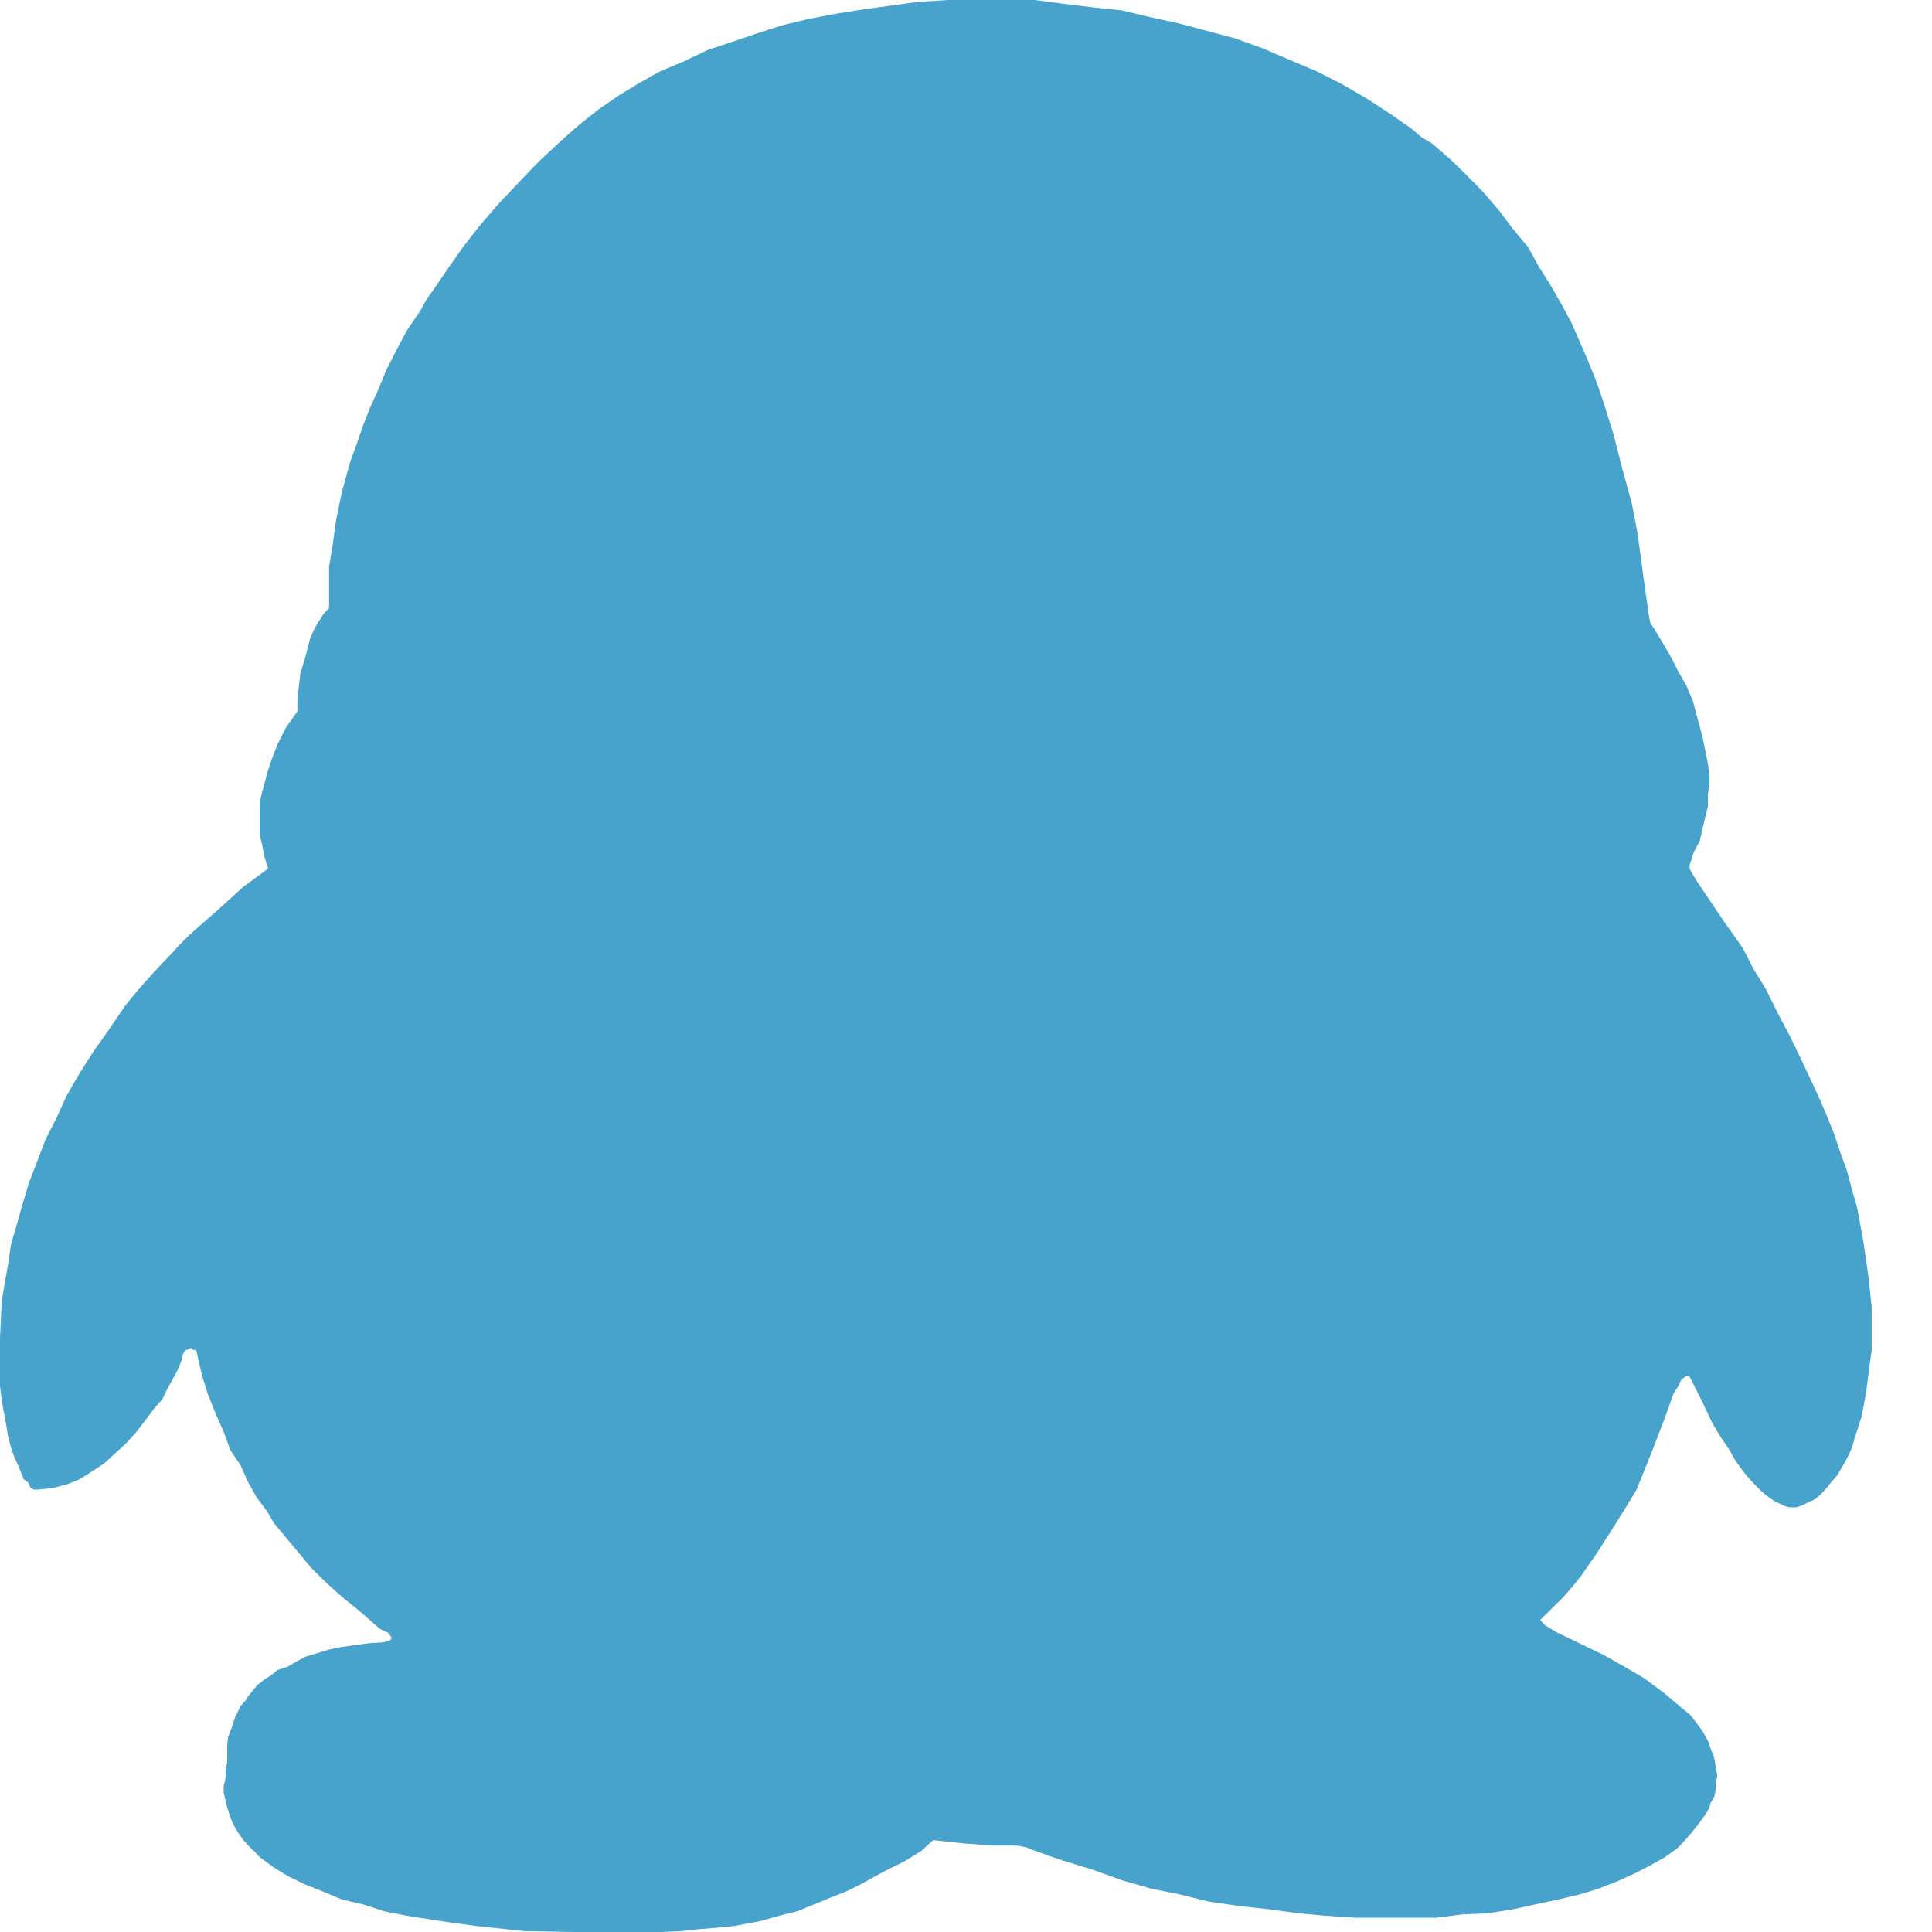 <?xml version="1.0" encoding="UTF-8" standalone="no"?>
<svg width="18px" height="18px" viewBox="0 0 18 18" version="1.1" xmlns="http://www.w3.org/2000/svg" xmlns:xlink="http://www.w3.org/1999/xlink">
    <!-- Generator: Sketch 49.3 (51167) - http://www.bohemiancoding.com/sketch -->
    <title>Shape</title>
    <desc>Created with Sketch.</desc>
    <defs></defs>
    <g id="Page-1" stroke="none" stroke-width="1" fill="none" fill-rule="evenodd">
        <g id="绵羊墙last" transform="translate(-626, -179)" fill="#47A3CB" fill-rule="nonzero">
            <g id="表格" transform="translate(72, 134)">
                <g id="表格1" transform="translate(0, 34)">
                    <g id="表格内容" transform="translate(34, 11)">
                        <g id="Group-4" transform="translate(520, 0)">
                            <g id="QQ">
                                <polygon id="Shape" points="2.498 8.092 2.465 7.987 2.438 7.85 2.419 7.776 2.419 7.683 2.419 7.57 2.419 7.469 2.451 7.348 2.485 7.219 2.527 7.086 2.585 6.937 2.662 6.782 2.771 6.627 2.771 6.517 2.782 6.416 2.798 6.277 2.845 6.122 2.888 5.953 2.921 5.875 2.961 5.804 3.011 5.724 3.066 5.664 3.066 5.555 3.066 5.431 3.066 5.279 3.099 5.081 3.13 4.852 3.187 4.576 3.267 4.29 3.325 4.132 3.384 3.962 3.447 3.801 3.524 3.631 3.601 3.443 3.691 3.267 3.791 3.079 3.918 2.892 3.976 2.786 4.039 2.698 4.175 2.5 4.314 2.302 4.473 2.098 4.643 1.901 4.827 1.706 5.02 1.505 5.253 1.288 5.401 1.158 5.581 1.016 5.764 0.89 5.961 0.77 6.151 0.664 6.365 0.575 6.592 0.466 6.819 0.391 7.044 0.314 7.287 0.236 7.531 0.177 7.788 0.128 8.047 0.087 8.302 0.052 8.559 0.017 8.832 0 9.092 0 9.36 0 9.639 0 9.907 0.035 10.178 0.068 10.453 0.097 10.708 0.158 10.978 0.217 11.231 0.284 11.509 0.358 11.763 0.45 12.007 0.554 12.266 0.664 12.503 0.784 12.732 0.917 12.958 1.064 13.154 1.201 13.243 1.278 13.339 1.334 13.518 1.49 13.671 1.639 13.823 1.794 13.97 1.966 14.093 2.13 14.236 2.302 14.338 2.486 14.441 2.649 14.55 2.839 14.64 3.005 14.793 3.356 14.866 3.537 14.925 3.705 14.983 3.887 15.036 4.058 15.073 4.205 15.118 4.379 15.203 4.689 15.255 4.959 15.291 5.221 15.319 5.431 15.365 5.752 15.376 5.804 15.414 5.862 15.514 6.028 15.578 6.14 15.637 6.258 15.71 6.383 15.773 6.534 15.814 6.688 15.86 6.857 15.895 7.03 15.912 7.115 15.925 7.219 15.925 7.311 15.912 7.401 15.912 7.514 15.885 7.623 15.836 7.835 15.78 7.941 15.742 8.062 15.742 8.092 15.76 8.128 15.814 8.217 16.053 8.572 16.241 8.839 16.331 9.018 16.452 9.214 16.557 9.428 16.679 9.658 16.802 9.914 16.939 10.206 17.016 10.385 17.086 10.558 17.148 10.743 17.208 10.908 17.254 11.082 17.301 11.245 17.36 11.563 17.407 11.889 17.438 12.178 17.438 12.336 17.438 12.465 17.438 12.584 17.417 12.73 17.386 12.977 17.343 13.202 17.277 13.405 17.254 13.489 17.208 13.587 17.17 13.655 17.118 13.743 17.073 13.795 17.016 13.865 16.965 13.921 16.909 13.969 16.844 13.998 16.786 14.027 16.737 14.043 16.695 14.043 16.664 14.043 16.616 14.027 16.526 13.982 16.484 13.953 16.443 13.921 16.395 13.878 16.347 13.83 16.268 13.743 16.174 13.617 16.1 13.489 16.028 13.384 15.956 13.264 15.854 13.049 15.742 12.826 15.728 12.82 15.71 12.82 15.663 12.855 15.637 12.913 15.591 12.985 15.514 13.202 15.396 13.51 15.248 13.878 15.136 14.063 15.016 14.254 14.877 14.471 14.73 14.683 14.653 14.779 14.561 14.884 14.349 15.094 14.368 15.113 14.395 15.143 14.502 15.207 14.943 15.42 15.136 15.529 15.319 15.636 15.501 15.771 15.663 15.909 15.742 15.971 15.799 16.043 15.86 16.126 15.912 16.217 15.938 16.292 15.972 16.382 15.985 16.459 16 16.551 15.985 16.613 15.985 16.673 15.972 16.738 15.938 16.796 15.925 16.843 15.895 16.897 15.814 17.008 15.742 17.096 15.683 17.163 15.637 17.211 15.514 17.302 15.376 17.379 15.229 17.455 15.073 17.526 14.896 17.595 14.803 17.624 14.718 17.65 14.515 17.698 14.304 17.743 14.093 17.789 13.863 17.826 13.625 17.836 13.38 17.867 13.14 17.867 12.885 17.867 12.627 17.867 12.353 17.849 12.098 17.826 11.826 17.789 11.555 17.759 11.268 17.718 10.992 17.65 10.722 17.595 10.453 17.518 10.178 17.419 9.907 17.336 9.766 17.288 9.639 17.242 9.559 17.211 9.479 17.195 9.376 17.195 9.254 17.195 8.995 17.176 8.864 17.163 8.694 17.144 8.587 17.242 8.437 17.336 8.237 17.436 8.015 17.558 7.88 17.624 7.74 17.679 7.428 17.807 7.259 17.849 7.082 17.899 6.835 17.945 6.682 17.96 6.519 17.973 6.349 17.992 6.151 18 5.961 18 5.764 18 5.343 18 4.887 17.992 4.444 17.945 4.219 17.915 4.003 17.882 3.791 17.849 3.58 17.807 3.384 17.743 3.187 17.698 3.011 17.624 2.845 17.558 2.689 17.483 2.554 17.401 2.419 17.302 2.374 17.253 2.313 17.195 2.267 17.144 2.226 17.086 2.189 17.025 2.16 16.968 2.117 16.843 2.102 16.778 2.084 16.705 2.084 16.639 2.102 16.565 2.102 16.489 2.117 16.414 2.117 16.369 2.117 16.265 2.125 16.184 2.16 16.094 2.189 16.002 2.243 15.892 2.282 15.851 2.313 15.803 2.398 15.698 2.465 15.646 2.527 15.608 2.585 15.559 2.678 15.529 2.752 15.485 2.845 15.435 2.95 15.404 3.056 15.371 3.178 15.345 3.294 15.329 3.431 15.31 3.58 15.3 3.619 15.286 3.628 15.286 3.646 15.27 3.646 15.252 3.619 15.214 3.539 15.176 3.342 15.003 3.209 14.897 3.056 14.761 2.9 14.608 2.738 14.413 2.554 14.193 2.485 14.075 2.392 13.953 2.313 13.811 2.243 13.655 2.146 13.51 2.084 13.34 2.01 13.174 1.935 12.985 1.88 12.807 1.829 12.584 1.813 12.577 1.798 12.577 1.79 12.561 1.772 12.561 1.74 12.577 1.723 12.584 1.702 12.622 1.694 12.667 1.678 12.708 1.65 12.774 1.56 12.938 1.512 13.037 1.438 13.121 1.359 13.226 1.272 13.34 1.179 13.443 1.072 13.541 0.97 13.635 0.86 13.707 0.738 13.784 0.622 13.83 0.484 13.865 0.35 13.878 0.336 13.878 0.317 13.878 0.287 13.865 0.262 13.811 0.222 13.784 0.17 13.655 0.138 13.587 0.103 13.489 0.075 13.384 0.059 13.282 0.016 13.049 0 12.913 0 12.774 0 12.465 0.016 12.13 0.043 11.959 0.075 11.783 0.103 11.593 0.154 11.417 0.212 11.213 0.271 11.016 0.35 10.812 0.423 10.618 0.525 10.419 0.622 10.206 0.738 10.005 0.876 9.788 1.015 9.593 1.161 9.377 1.283 9.227 1.438 9.053 1.602 8.88 1.678 8.797 1.772 8.704 1.906 8.586 2.044 8.465 2.267 8.262 2.438 8.137"></polygon>
                            </g>
                        </g>
                    </g>
                </g>
            </g>
        </g>
    </g>
</svg>